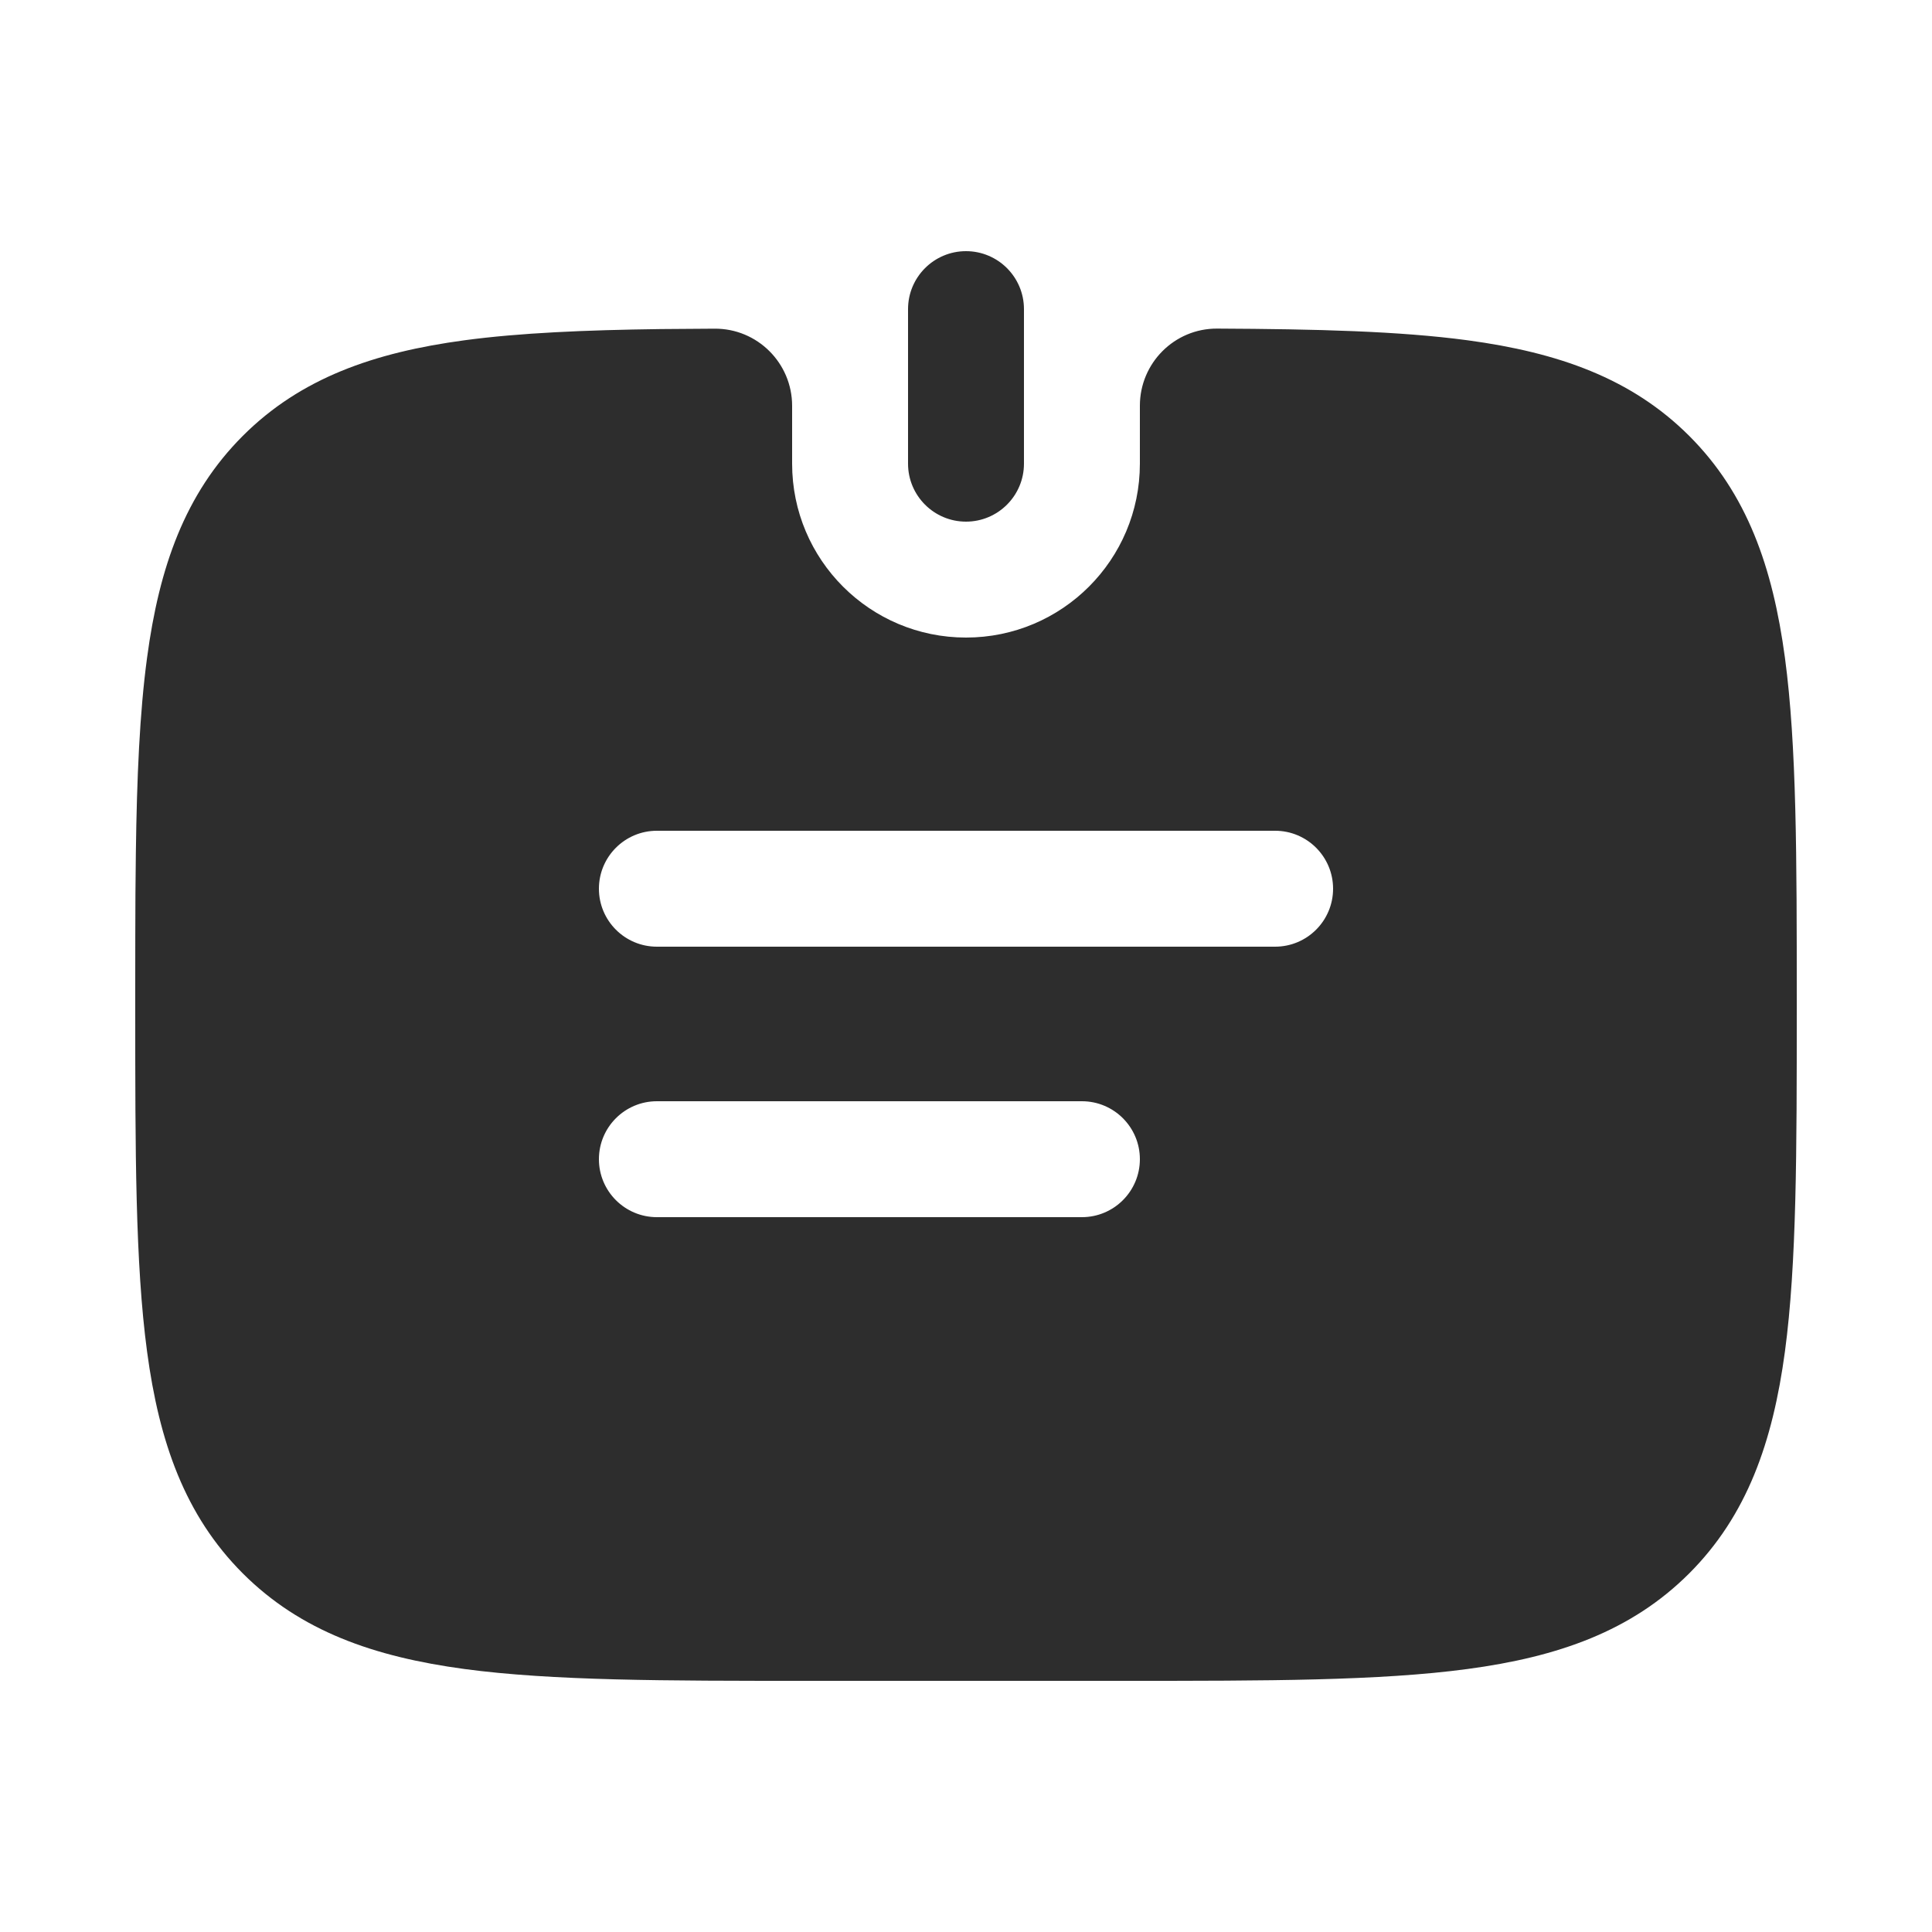 <?xml version="1.0" encoding="UTF-8" standalone="no"?>
<svg
   width="25"
   height="25"
   viewBox="0 0 25 25"
   fill="none"
   version="1.1"
   id="svg2"
   sodipodi:docname="plate.svg"
   inkscape:version="1.4 (86a8ad7, 2024-10-11)"
   xmlns:inkscape="http://www.inkscape.org/namespaces/inkscape"
   xmlns:sodipodi="http://sodipodi.sourceforge.net/DTD/sodipodi-0.dtd"
   xmlns="http://www.w3.org/2000/svg"
   xmlns:svg="http://www.w3.org/2000/svg">
  <defs
     id="defs2" />
  <sodipodi:namedview
     id="namedview2"
     pagecolor="#ffffff"
     bordercolor="#000000"
     borderopacity="0.25"
     inkscape:showpageshadow="2"
     inkscape:pageopacity="0.0"
     inkscape:pagecheckerboard="0"
     inkscape:deskcolor="#d1d1d1"
     inkscape:zoom="15.66"
     inkscape:cx="-0.19157088"
     inkscape:cy="12.994891"
     inkscape:window-width="1920"
     inkscape:window-height="1001"
     inkscape:window-x="-9"
     inkscape:window-y="-9"
     inkscape:window-maximized="1"
     inkscape:current-layer="svg2" />
  <g
     id="g2"
     transform="translate(0.458,0.729)">
    <path
       d="m 12.792,3.271 c 0,-0.414 -0.336,-0.75 -0.75,-0.75 -0.414,0 -0.75,0.336 -0.75,0.75 v 2 c 0,0.414 0.336,0.75 0.75,0.75 0.414,0 0.75,-0.336 0.75,-0.75 z"
       fill="#2d2d2d"
       id="path1" />
    <path
       fill-rule="evenodd"
       clip-rule="evenodd"
       d="m 22.792,12.327 c 0,1.838 0,3.293 -0.153,4.433 -0.158,1.172 -0.49,2.121 -1.238,2.87 -0.748,0.748 -1.697,1.081 -2.87,1.238 -1.139,0.153 -2.595,0.153 -4.433,0.153 H 9.985 c -1.838,0 -3.293,0 -4.433,-0.153 C 4.38,20.71 3.431,20.378 2.683,19.63 1.935,18.881 1.602,17.932 1.445,16.76 1.292,15.621 1.292,14.165 1.292,12.327 v -0.284 c 2e-5,-0.22 1.1e-4,-0.434 5.3e-4,-0.642 C 1.293,11.017 1.295,10.652 1.3,10.305 1.313,9.33 1.349,8.494 1.445,7.782 1.602,6.61 1.935,5.661 2.683,4.912 3.431,4.164 4.38,3.832 5.553,3.674 6.269,3.578 7.111,3.542 8.094,3.529 8.259,3.527 8.516,3.525 8.79,3.524 9.343,3.521 9.792,3.97 9.792,4.522 v 0.749 c 0,1.243 1.007,2.25 2.25,2.25 1.243,0 2.25,-1.007 2.25,-2.25 v -0.75 c 0,-0.552 0.448,-1.001 1,-0.998 1.289,0.006 2.358,0.033 3.239,0.151 1.172,0.158 2.121,0.49 2.87,1.238 0.748,0.748 1.08,1.697 1.238,2.87 0.153,1.139 0.153,2.595 0.153,4.433 z M 8.042,10.021 c -0.414,0 -0.75,0.336 -0.75,0.75 0,0.414 0.336,0.75 0.75,0.75 h 8 c 0.414,0 0.75,-0.336 0.75,-0.75 0,-0.414 -0.336,-0.75 -0.75,-0.75 z m 0,3.5 c -0.414,0 -0.75,0.336 -0.75,0.75 0,0.414 0.336,0.75 0.75,0.75 h 5.5 c 0.414,0 0.75,-0.336 0.75,-0.75 0,-0.414 -0.336,-0.75 -0.75,-0.75 z"
       fill="#2d2d2d"
       id="path2" />
  </g>
</svg>
